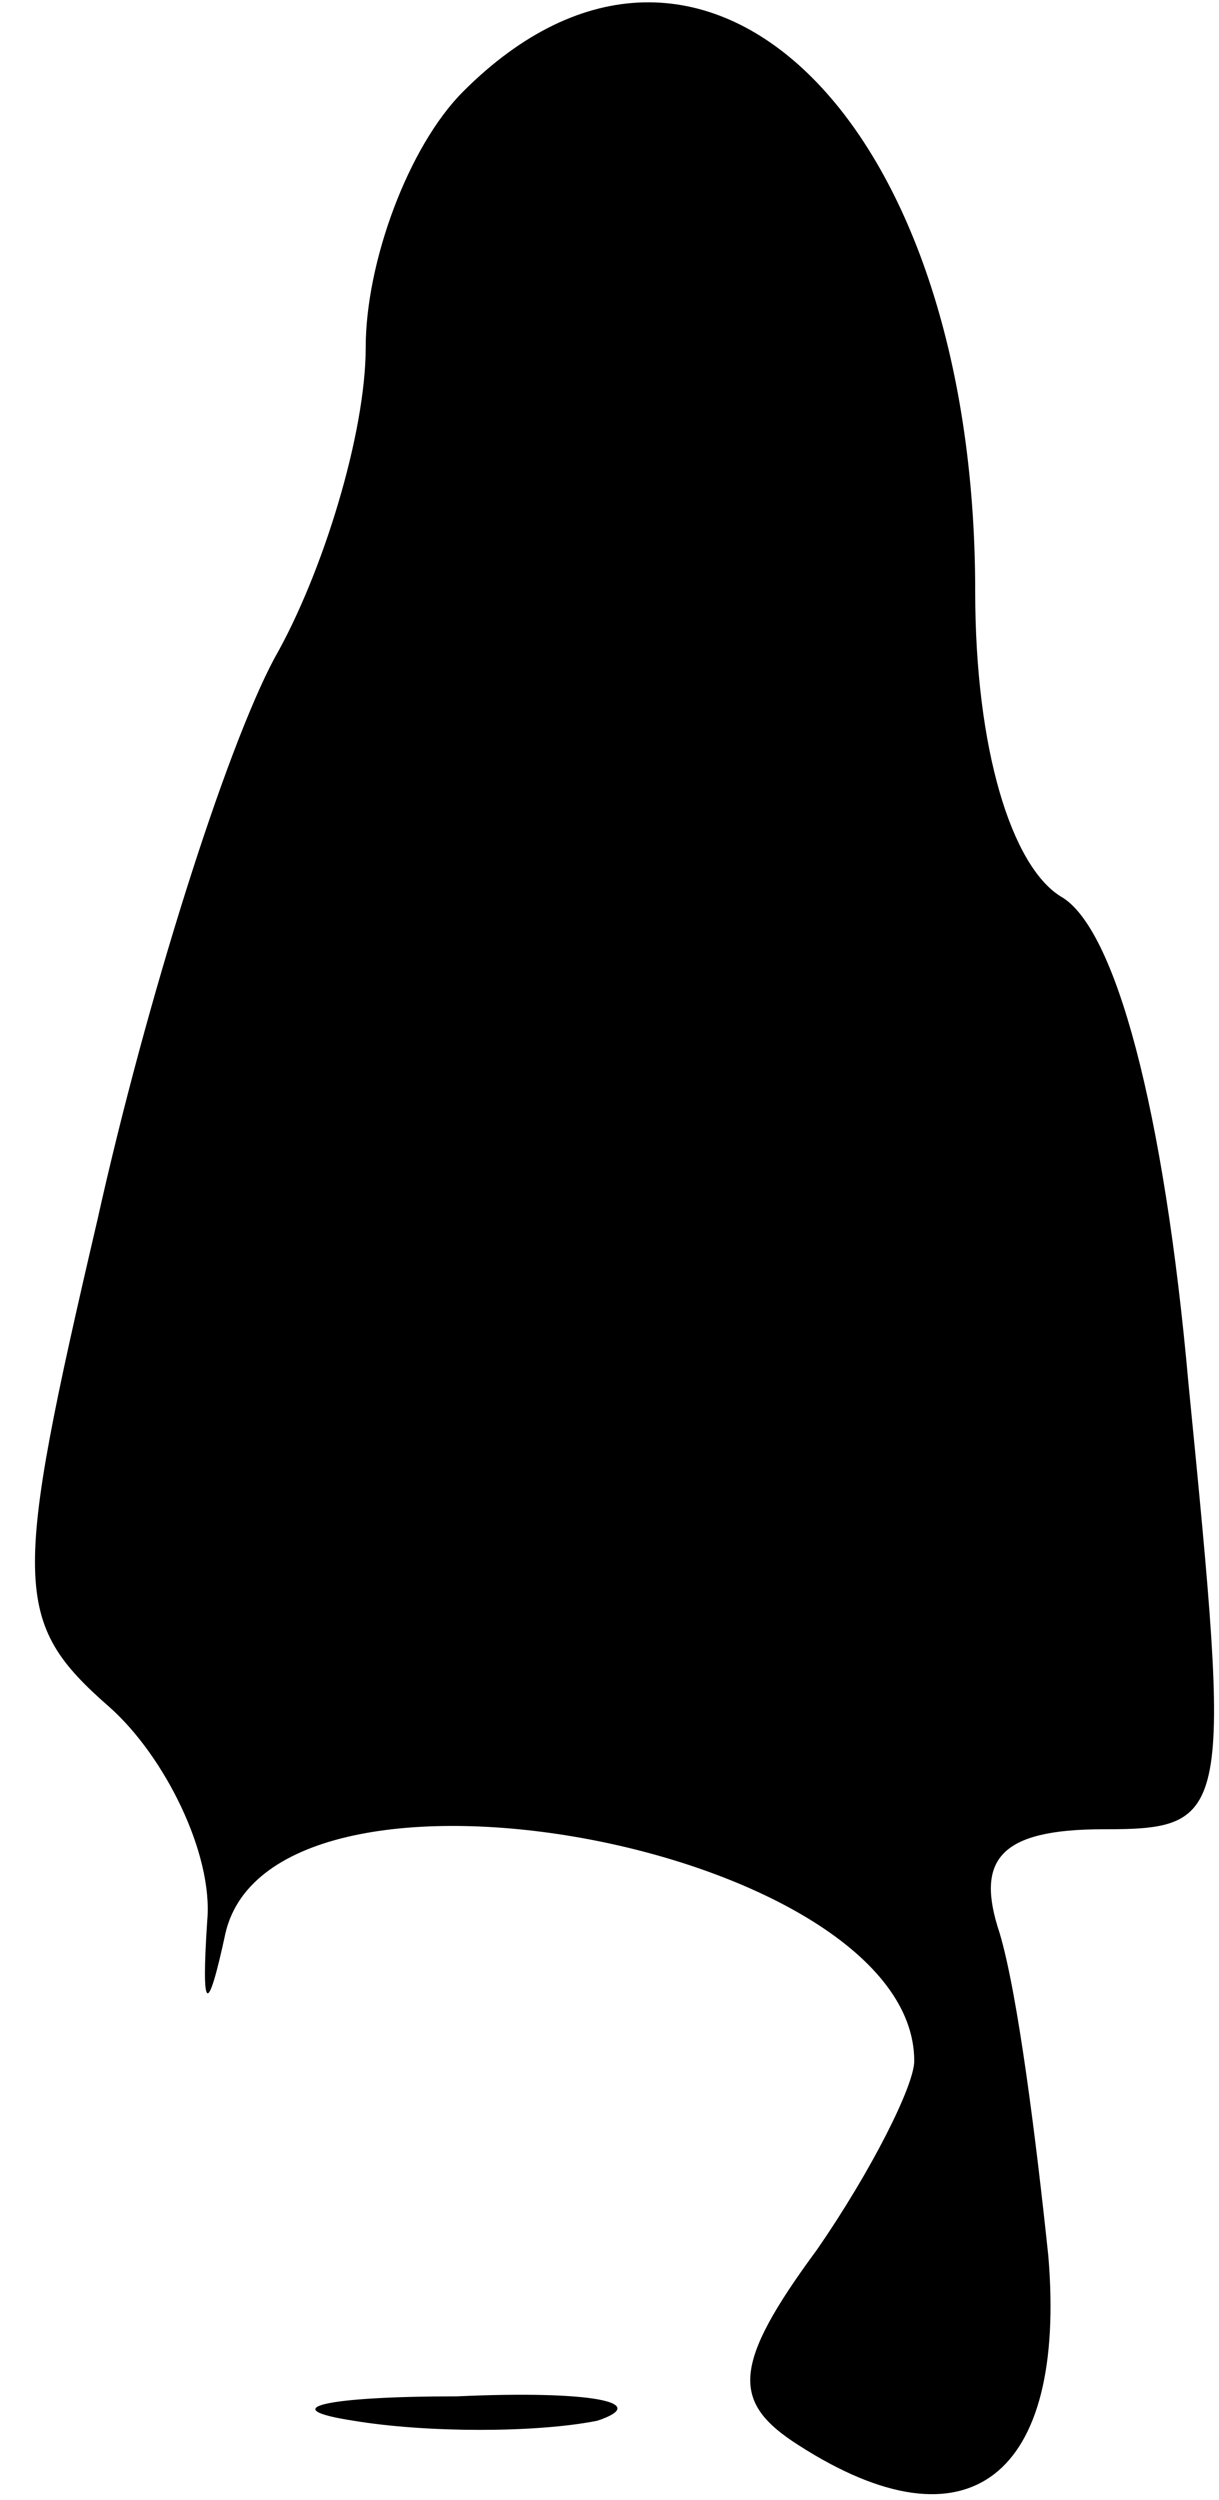 <?xml version="1.0" standalone="no"?>
<!DOCTYPE svg PUBLIC "-//W3C//DTD SVG 20010904//EN"
 "http://www.w3.org/TR/2001/REC-SVG-20010904/DTD/svg10.dtd">
<svg version="1.0" xmlns="http://www.w3.org/2000/svg"
 width="20pt" height="41pt" viewBox="0 0 20 41"
 preserveAspectRatio="xMidYMid meet">
<g transform="translate(0,41) scale(0.1,-0.1)"
fill="#000000" stroke="none">
<path fill="#000000" stroke="none" d="M76 395 c-9 -9 -16 -28 -16 -42 0 -14
-7 -37 -15 -51 -8 -15 -21 -56 -29 -92 -14 -60 -14 -66 2 -80 9 -8 17 -24 16
-35 -1 -15 0 -16 3 -2 8 34 113 14 113 -21 0 -4 -7 -18 -16 -31 -14 -19 -14
-25 -3 -32 28 -18 44 -5 41 31 -2 19 -5 43 -8 53 -4 12 0 17 17 17 21 0 21 2
14 73 -4 45 -12 75 -21 80 -8 5 -14 24 -14 50 0 78 -45 121 -84 82z"/>
<path fill="#000000" stroke="none" d="M58 13 c12 -2 30 -2 40 0 9 3 -1 5 -23
4 -22 0 -30 -2 -17 -4z"/>
</g>
</svg>
